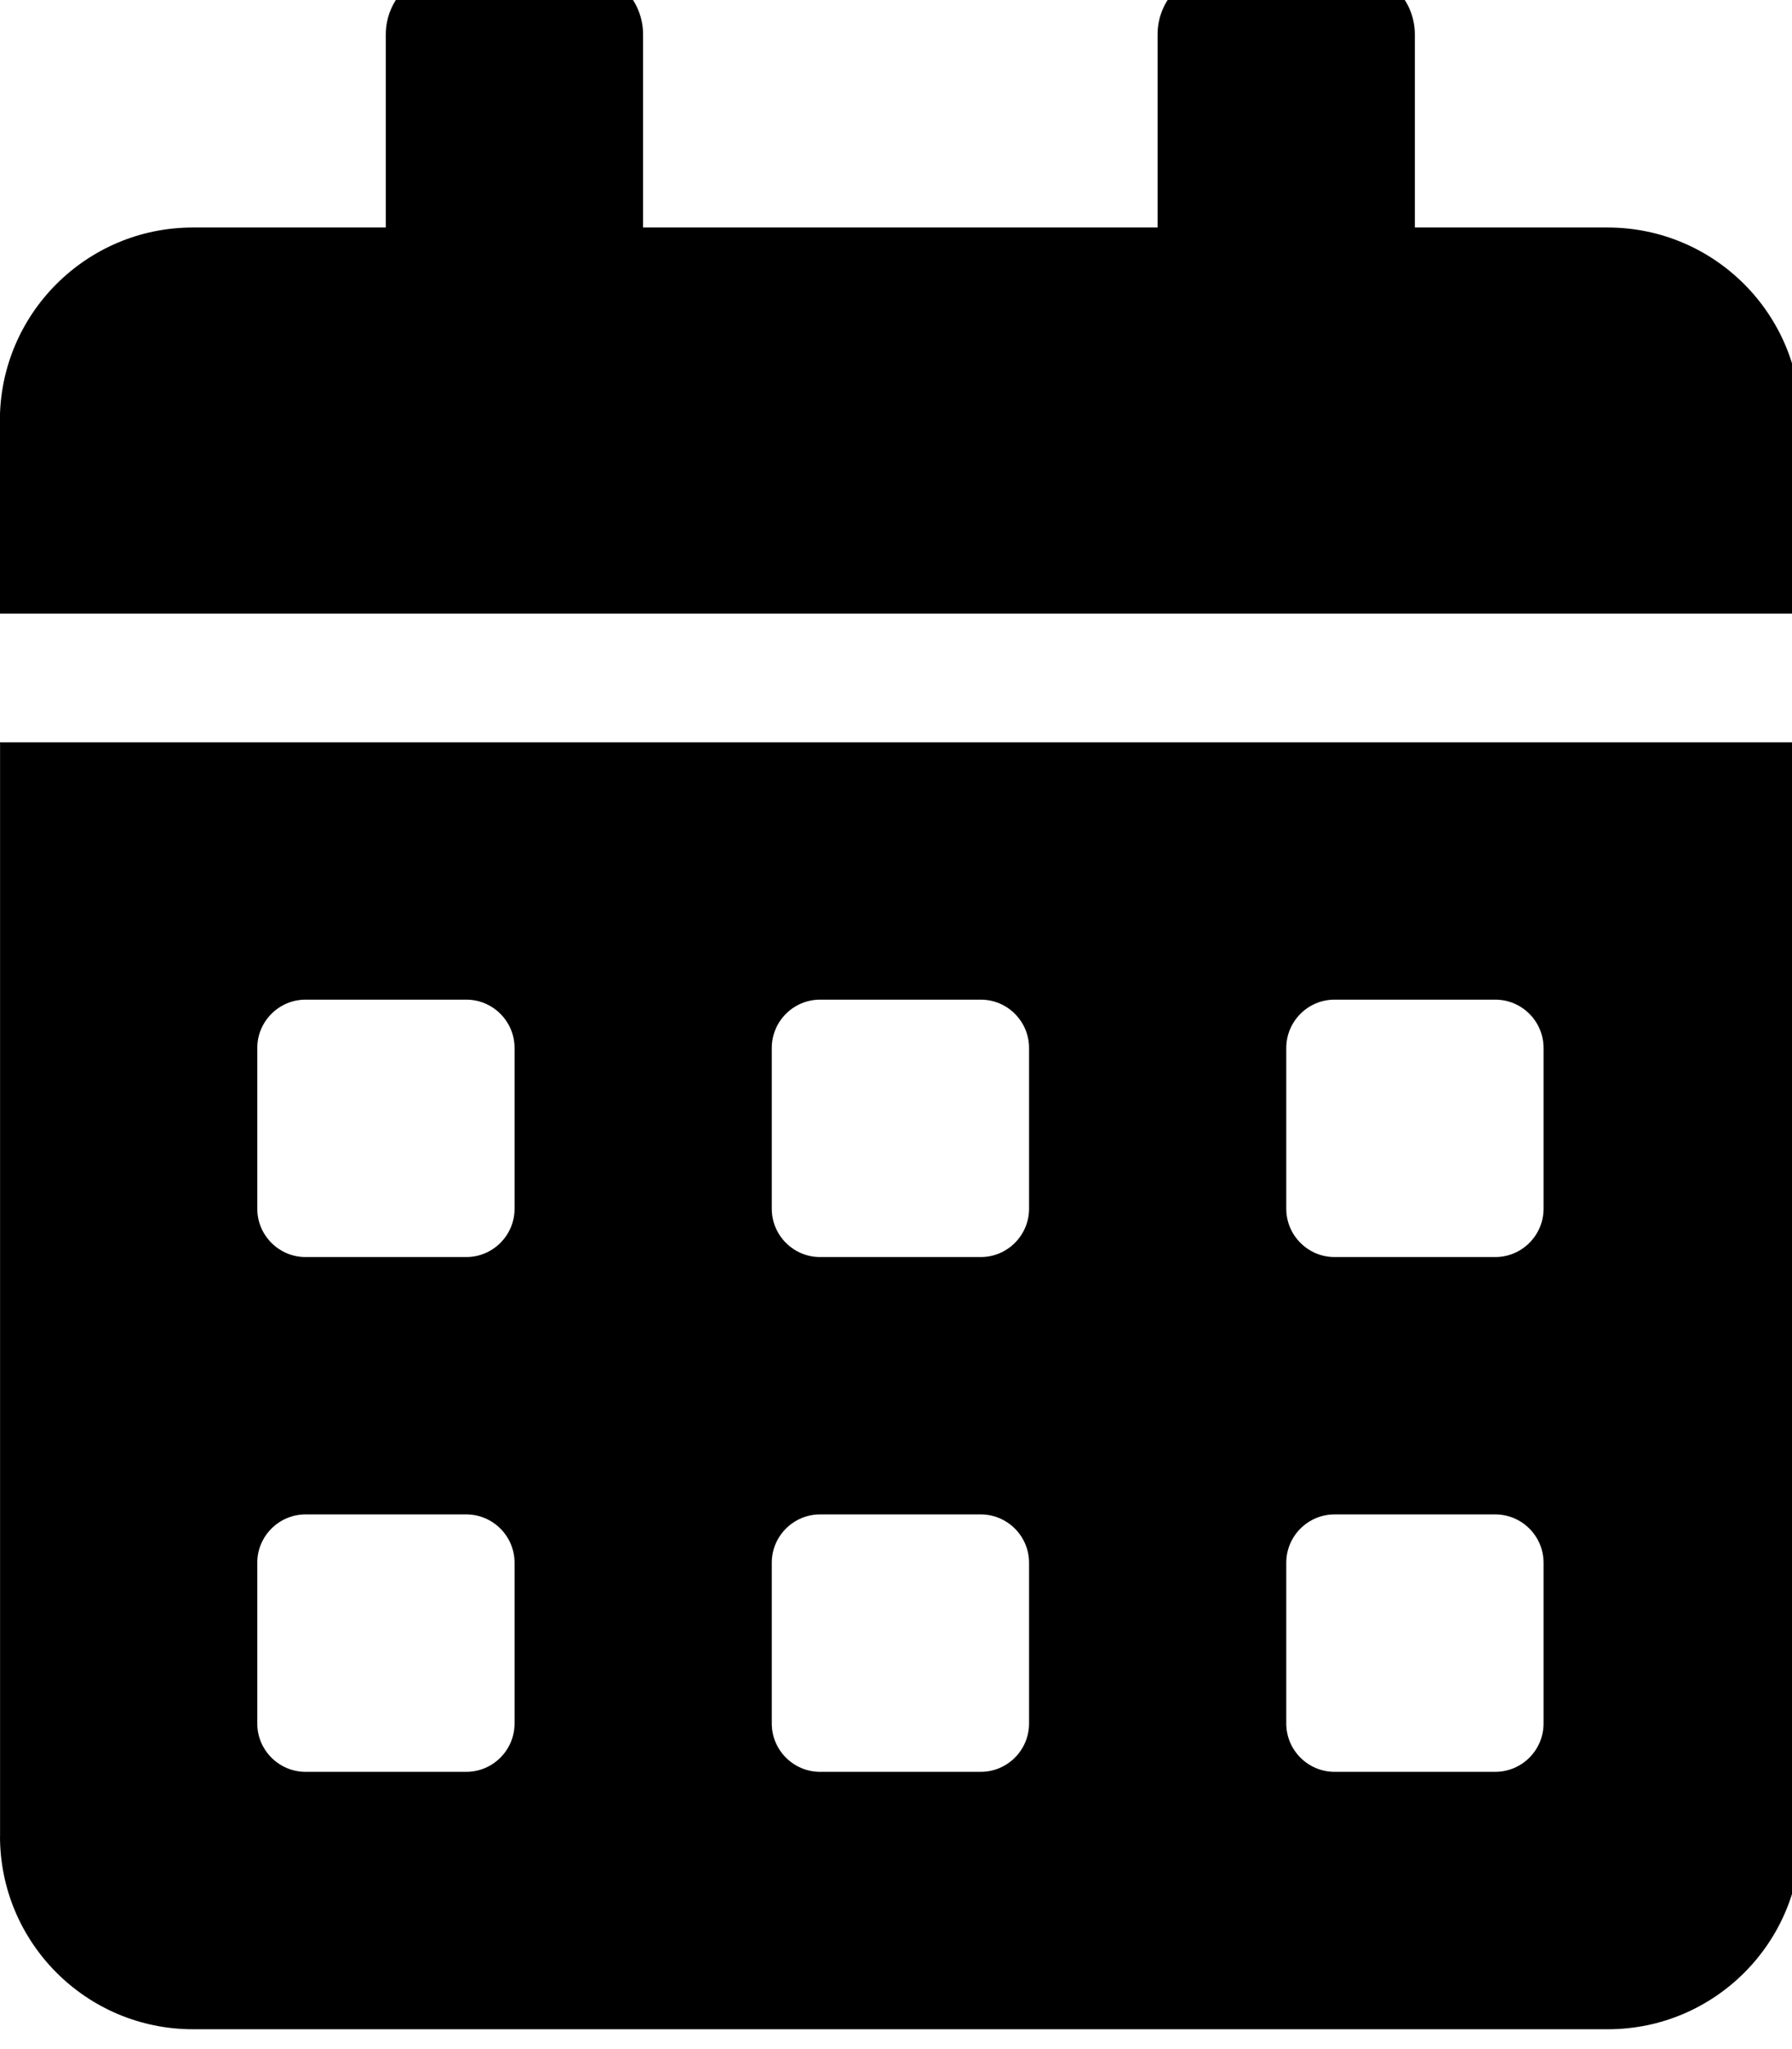<!-- Generated by IcoMoon.io -->
<svg version="1.1" xmlns="http://www.w3.org/2000/svg" width="28" height="32" viewBox="0 0 28 32">
<title>calendar-alt1</title>
<path d="M0 28.675c0 1.664 1.35 3.015 3.015 3.015h22.108c1.664 0 3.015-1.35 3.015-3.015v-17.083h-28.137v17.083zM20.098 16.365c0-0.415 0.339-0.754 0.754-0.754h2.512c0.415 0 0.754 0.339 0.754 0.754v2.512c0 0.415-0.339 0.754-0.754 0.754h-2.512c-0.415 0-0.754-0.339-0.754-0.754v-2.512zM20.098 24.404c0-0.415 0.339-0.754 0.754-0.754h2.512c0.415 0 0.754 0.339 0.754 0.754v2.512c0 0.415-0.339 0.754-0.754 0.754h-2.512c-0.415 0-0.754-0.339-0.754-0.754v-2.512zM12.059 16.365c0-0.415 0.339-0.754 0.754-0.754h2.512c0.415 0 0.754 0.339 0.754 0.754v2.512c0 0.415-0.339 0.754-0.754 0.754h-2.512c-0.415 0-0.754-0.339-0.754-0.754v-2.512zM12.059 24.404c0-0.415 0.339-0.754 0.754-0.754h2.512c0.415 0 0.754 0.339 0.754 0.754v2.512c0 0.415-0.339 0.754-0.754 0.754h-2.512c-0.415 0-0.754-0.339-0.754-0.754v-2.512zM4.020 16.365c0-0.415 0.339-0.754 0.754-0.754h2.512c0.415 0 0.754 0.339 0.754 0.754v2.512c0 0.415-0.339 0.754-0.754 0.754h-2.512c-0.415 0-0.754-0.339-0.754-0.754v-2.512zM4.020 24.404c0-0.415 0.339-0.754 0.754-0.754h2.512c0.415 0 0.754 0.339 0.754 0.754v2.512c0 0.415-0.339 0.754-0.754 0.754h-2.512c-0.415 0-0.754-0.339-0.754-0.754v-2.512zM25.122 3.553h-3.015v-3.015c0-0.553-0.452-1.005-1.005-1.005h-2.010c-0.553 0-1.005 0.452-1.005 1.005v3.015h-8.039v-3.015c0-0.553-0.452-1.005-1.005-1.005h-2.010c-0.553 0-1.005 0.452-1.005 1.005v3.015h-3.015c-1.664 0-3.015 1.35-3.015 3.015v3.015h28.137v-3.015c0-1.664-1.35-3.015-3.015-3.015z"></path>
</svg>
